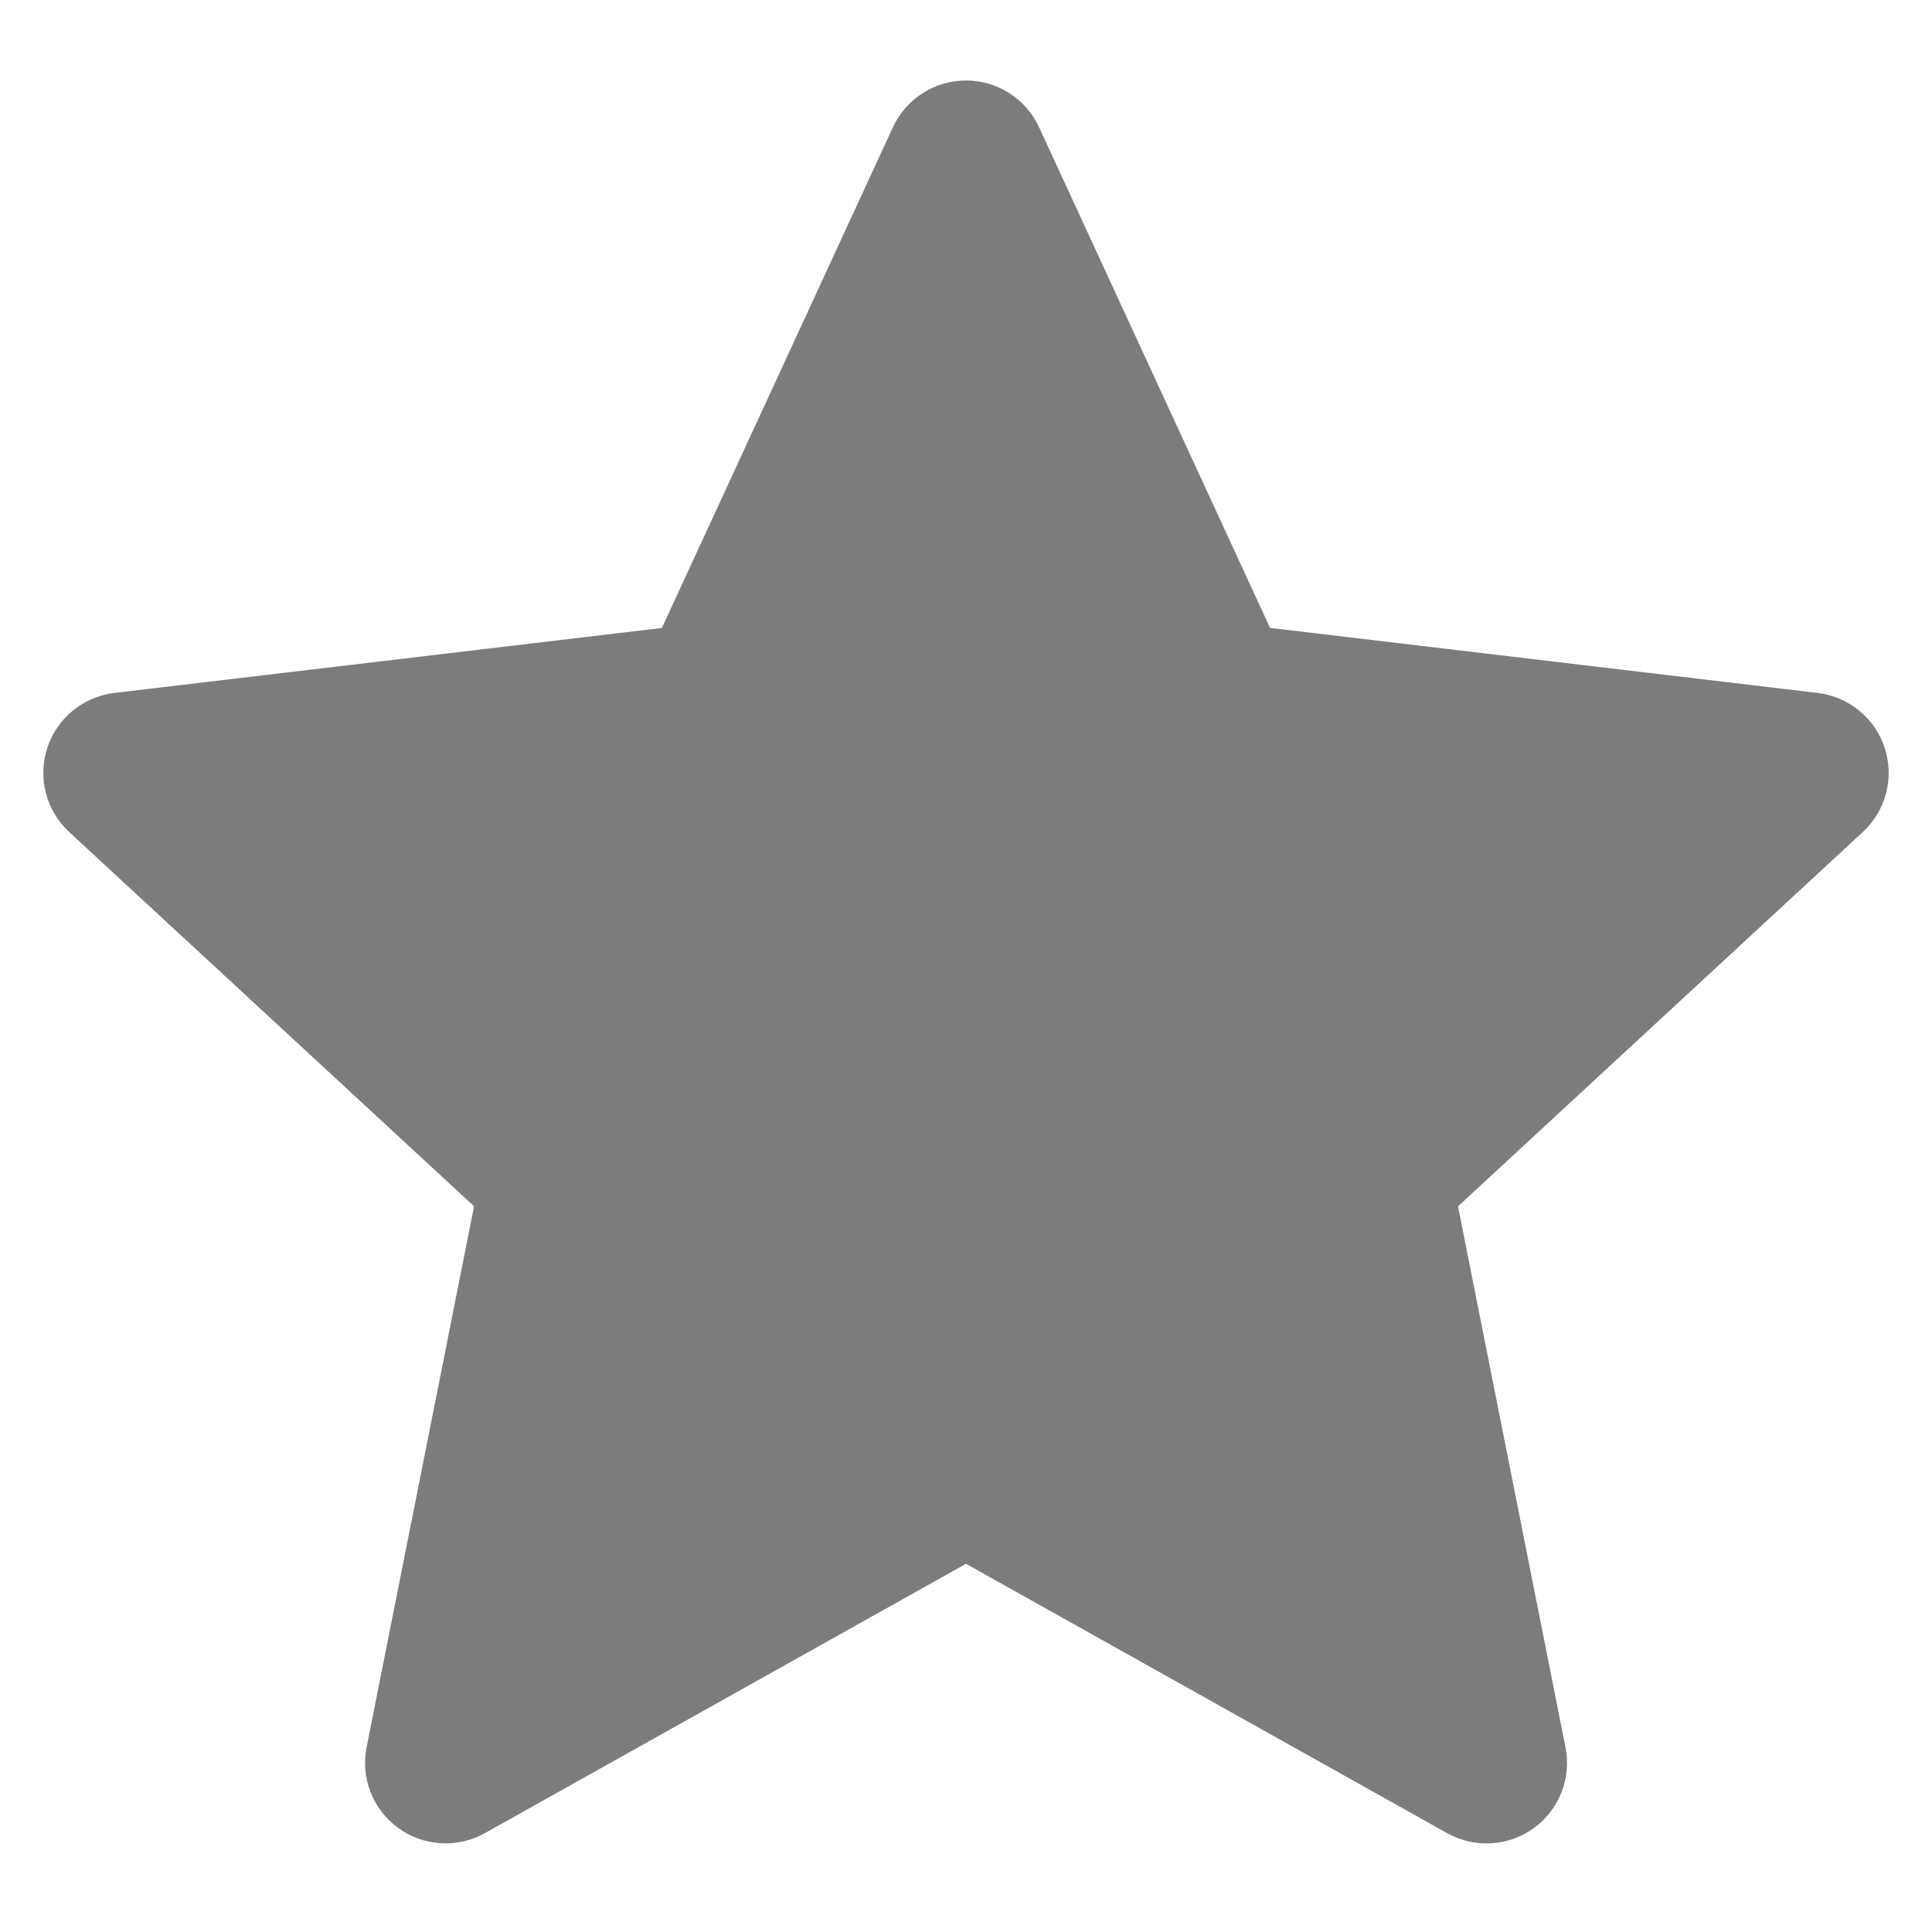 <svg width="56" height="56" viewBox="0 0 56 56" fill="none" xmlns="http://www.w3.org/2000/svg">
<path fill-rule="evenodd" clip-rule="evenodd" d="M30.119 3.689C29.932 3.284 29.633 2.941 29.258 2.701C28.882 2.461 28.446 2.333 28 2.333C27.554 2.333 27.118 2.461 26.742 2.701C26.367 2.941 26.068 3.284 25.881 3.689L19.185 18.202L3.316 20.085C2.873 20.138 2.454 20.316 2.11 20.598C1.765 20.881 1.508 21.257 1.37 21.68C1.232 22.105 1.219 22.559 1.331 22.991C1.444 23.422 1.677 23.812 2.004 24.115L13.741 34.965L10.626 50.645C10.54 51.082 10.58 51.535 10.742 51.95C10.905 52.364 11.183 52.724 11.544 52.986C11.904 53.248 12.332 53.401 12.777 53.427C13.222 53.454 13.665 53.352 14.054 53.135L28 45.327L41.946 53.135C42.336 53.353 42.779 53.455 43.225 53.429C43.67 53.403 44.099 53.25 44.46 52.987C44.821 52.725 45.099 52.365 45.261 51.949C45.424 51.534 45.464 51.08 45.376 50.643L42.261 34.967L53.996 24.115C54.323 23.812 54.556 23.422 54.669 22.991C54.781 22.559 54.767 22.105 54.63 21.68C54.492 21.257 54.235 20.881 53.89 20.598C53.546 20.316 53.127 20.138 52.684 20.085L36.813 18.2L30.119 3.689Z" fill="#7B7C7E"/>
</svg>
